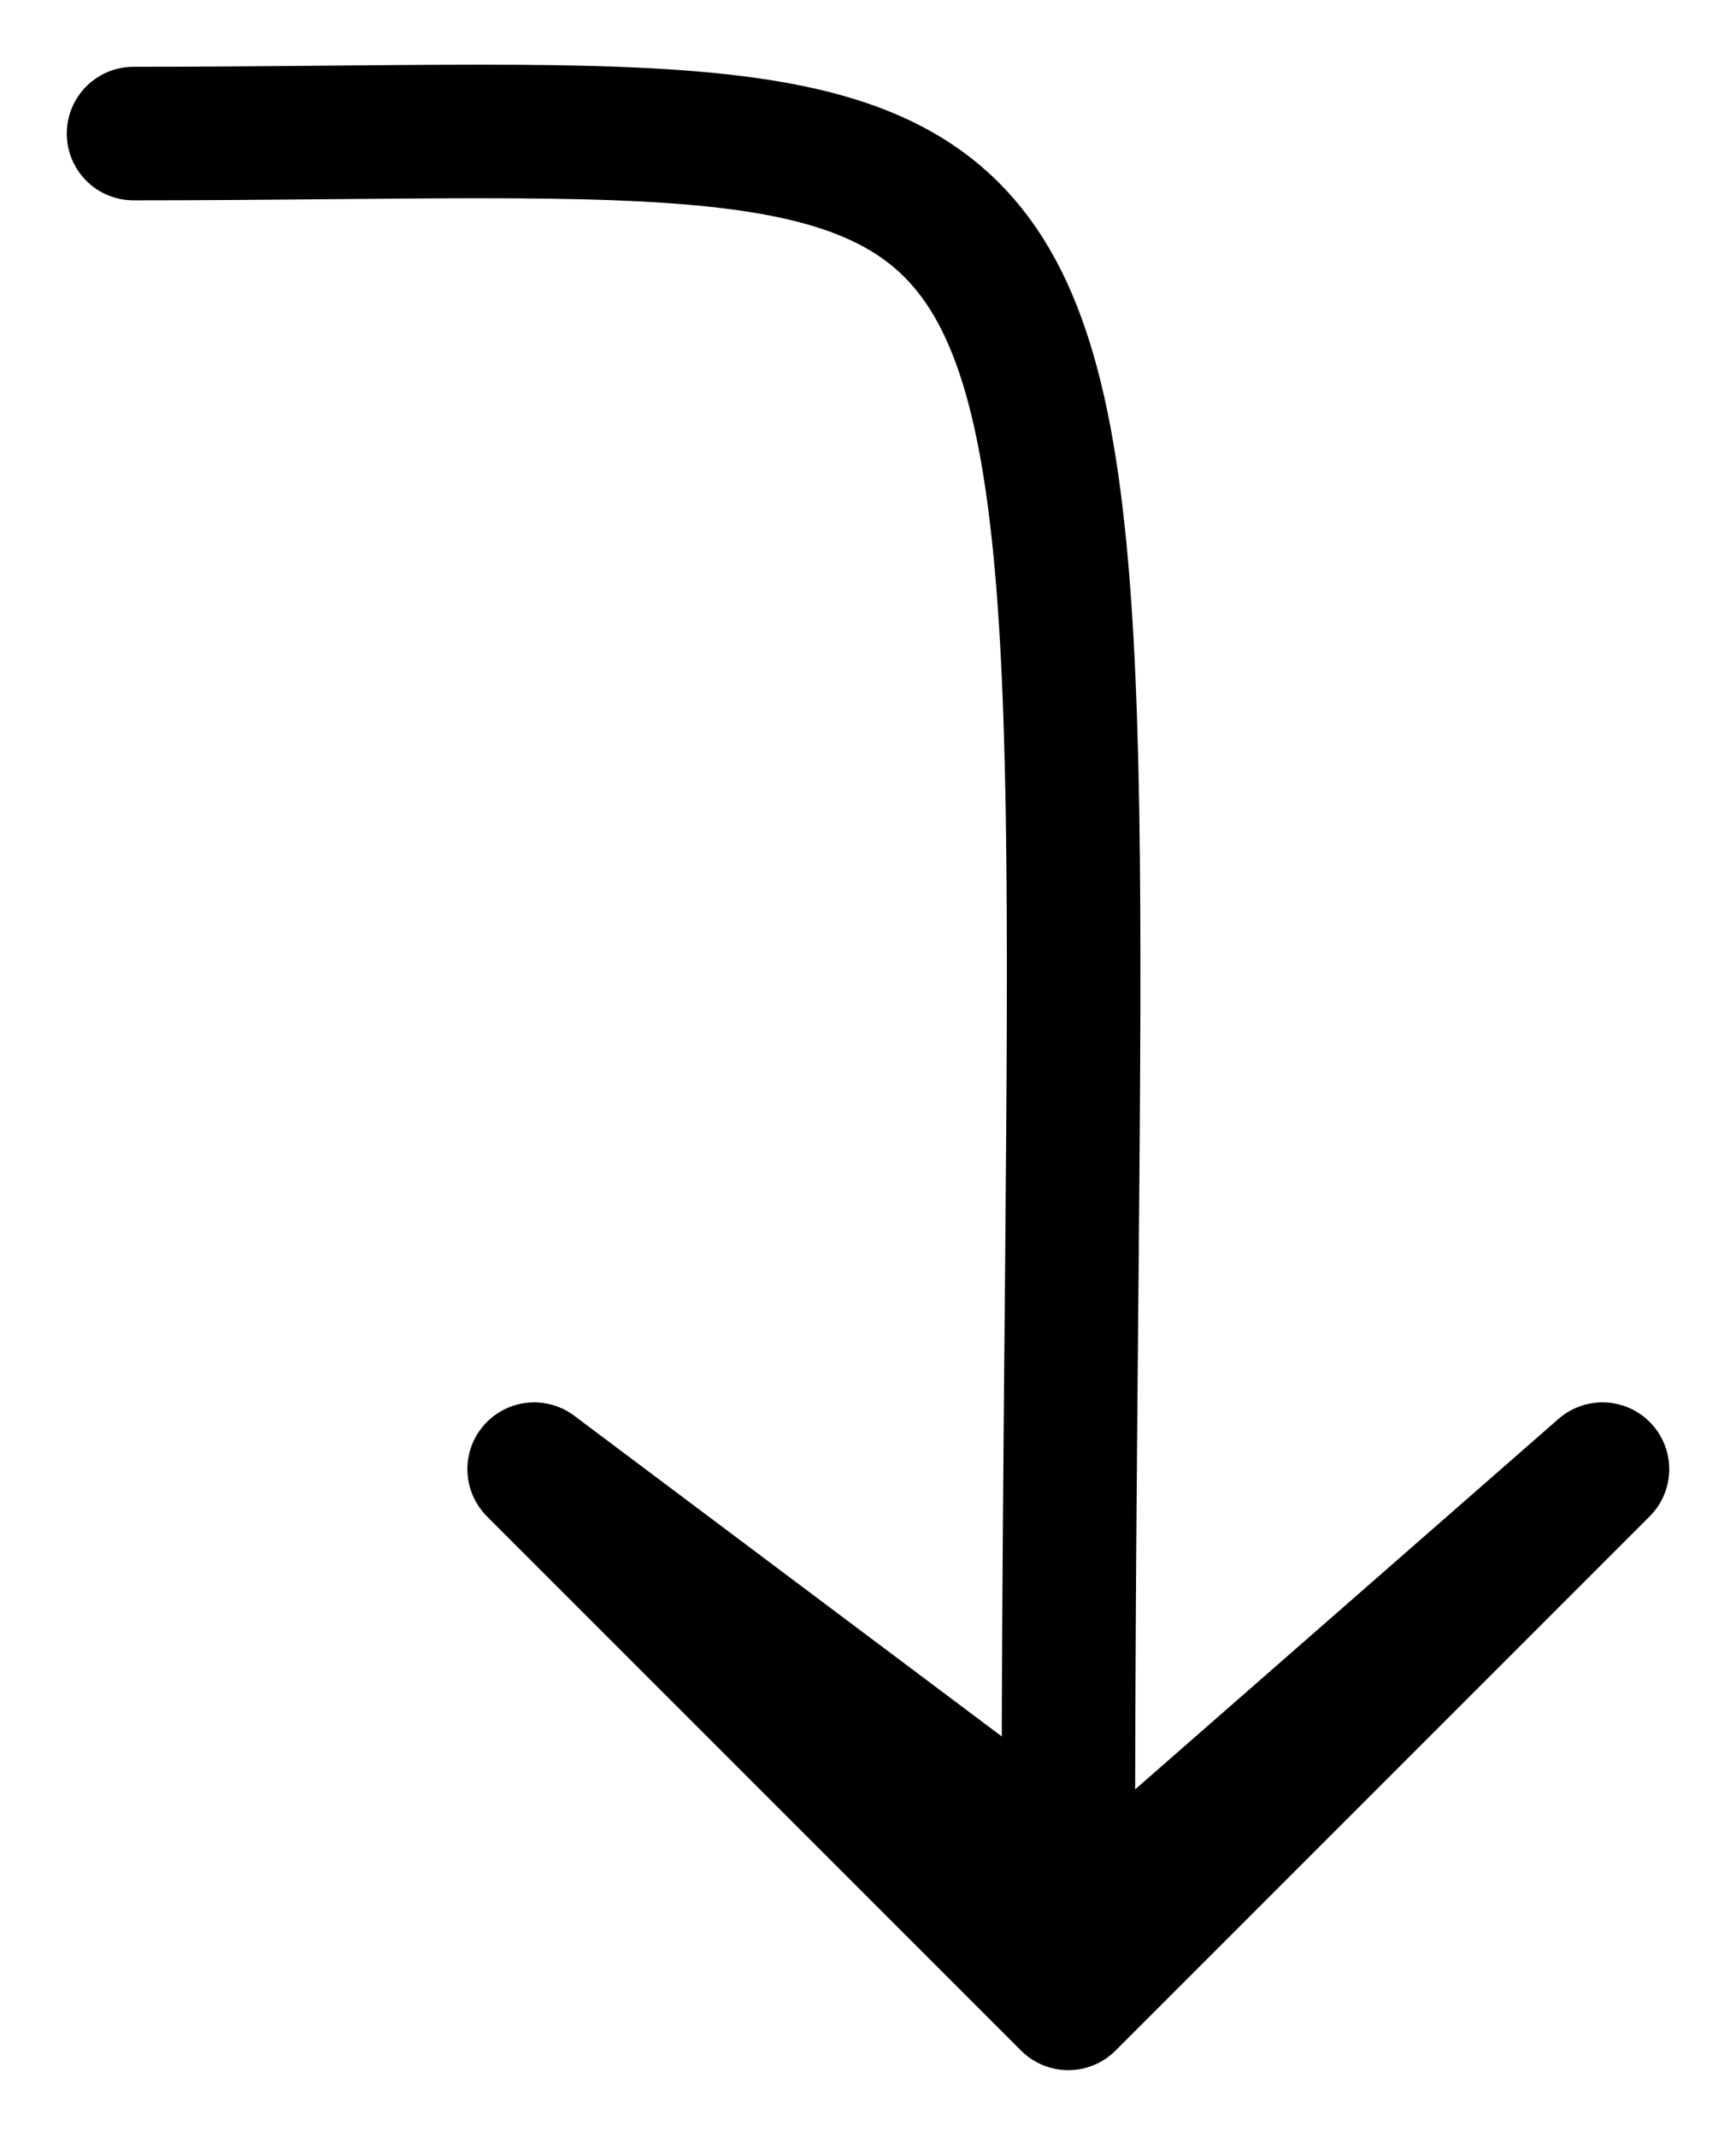 <svg width="13" height="16" viewBox="0 0 13 16" fill="none" xmlns="http://www.w3.org/2000/svg" title="icon-arrow-angle-down">
  <path d="M1 1C9 1 8 0 8 14L4 11L8 15L12 11L8 14.5" stroke="black" stroke-linecap="round" stroke-linejoin="round"></path>
</svg>